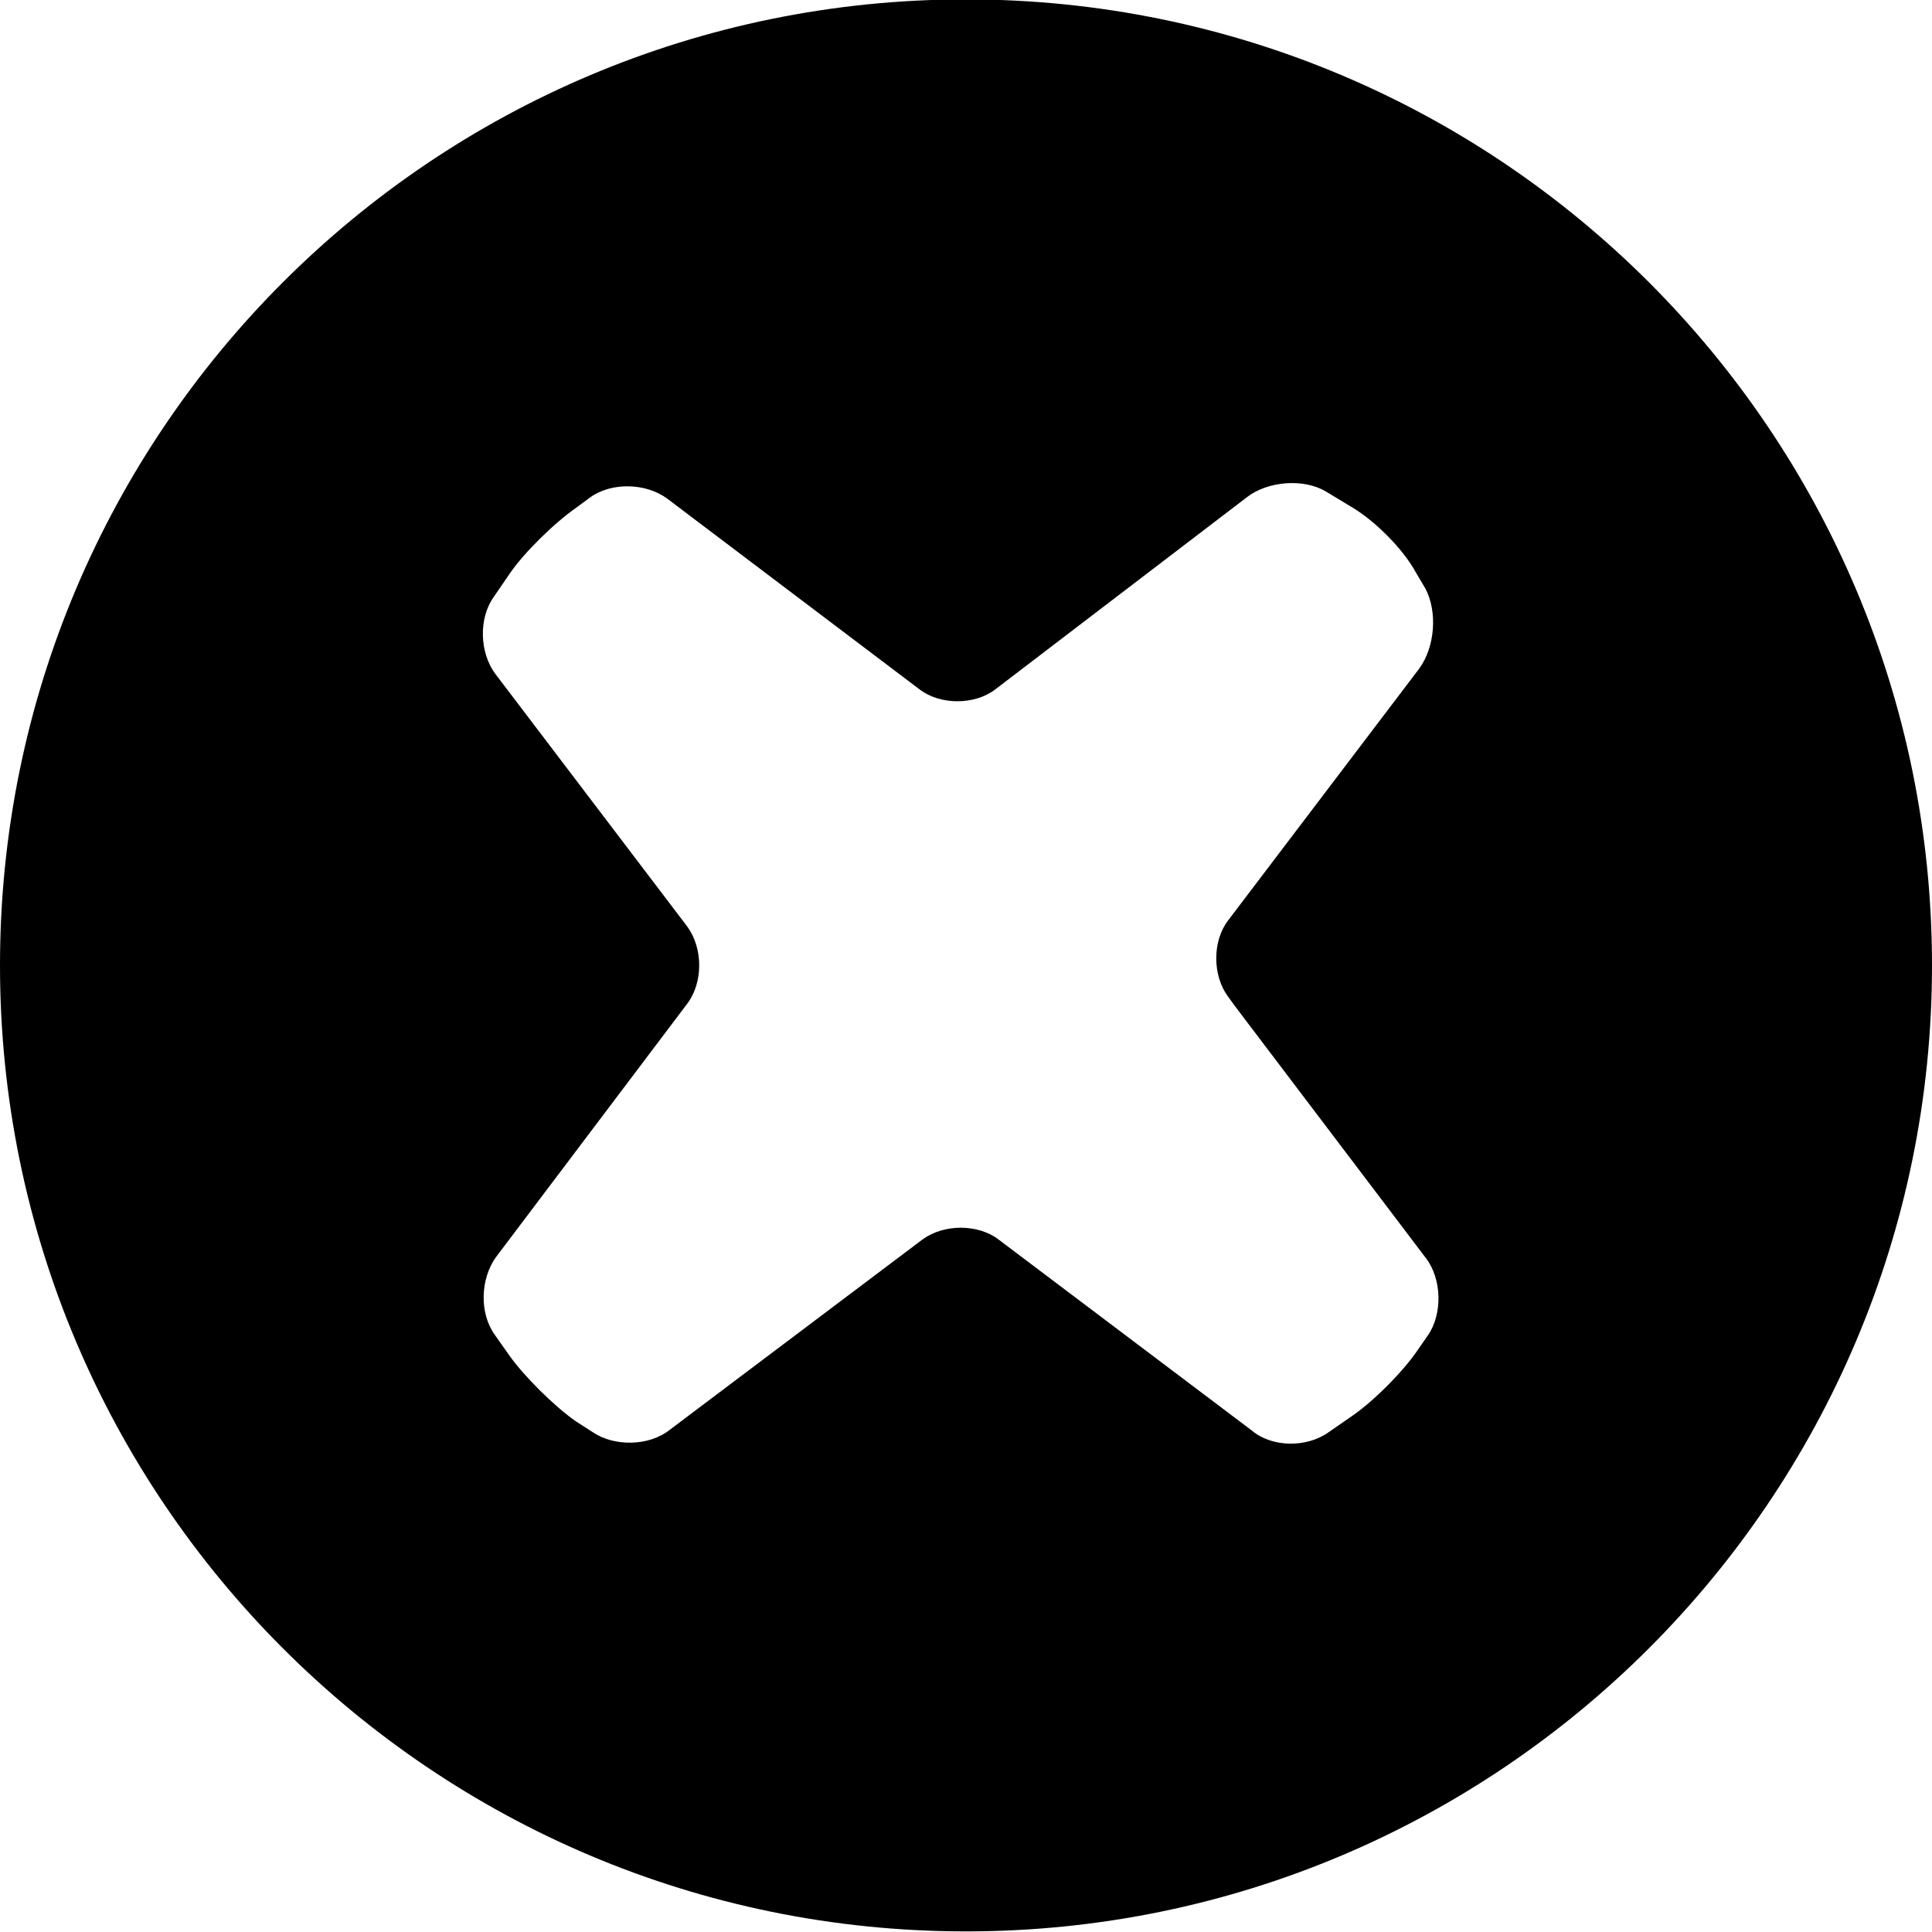 <svg viewBox="0 0 32 32" xmlns="http://www.w3.org/2000/svg"><path d="M20.459 16.67l3.16 4.17c.26.34.28.92.03 1.28l-.16.23c-.24.36-.74.86-1.09 1.1l-.39.27c-.36.26-.94.26-1.28-.03l-4.19-3.16c-.34-.26-.907-.26-1.26 0l-4.183 3.15c-.35.28-.93.28-1.28.04l-.28-.18c-.359-.25-.86-.75-1.1-1.09l-.24-.34c-.26-.36-.24-.93.02-1.29l3.17-4.2c.26-.35.26-.91 0-1.27l-3.183-4.19c-.26-.35-.28-.923-.02-1.28l.26-.38c.24-.35.74-.84 1.1-1.09l.23-.17c.359-.26.93-.24 1.28.02l4.18 3.16c.34.26.91.26 1.25 0L20.66 8.23c.34-.26.93-.31 1.3-.09l.43.26c.375.22.85.69 1.06 1.08l.16.27c.2.38.16.96-.1 1.32l-3.17 4.177c-.26.34-.26.907 0 1.26ZM16-.01c-8.839 0-16 7.161-16 16 0 8.83 7.161 16 16 16 8.83 0 16-7.17 16-16 0-8.84-7.17-16-16-16Z"/></svg>